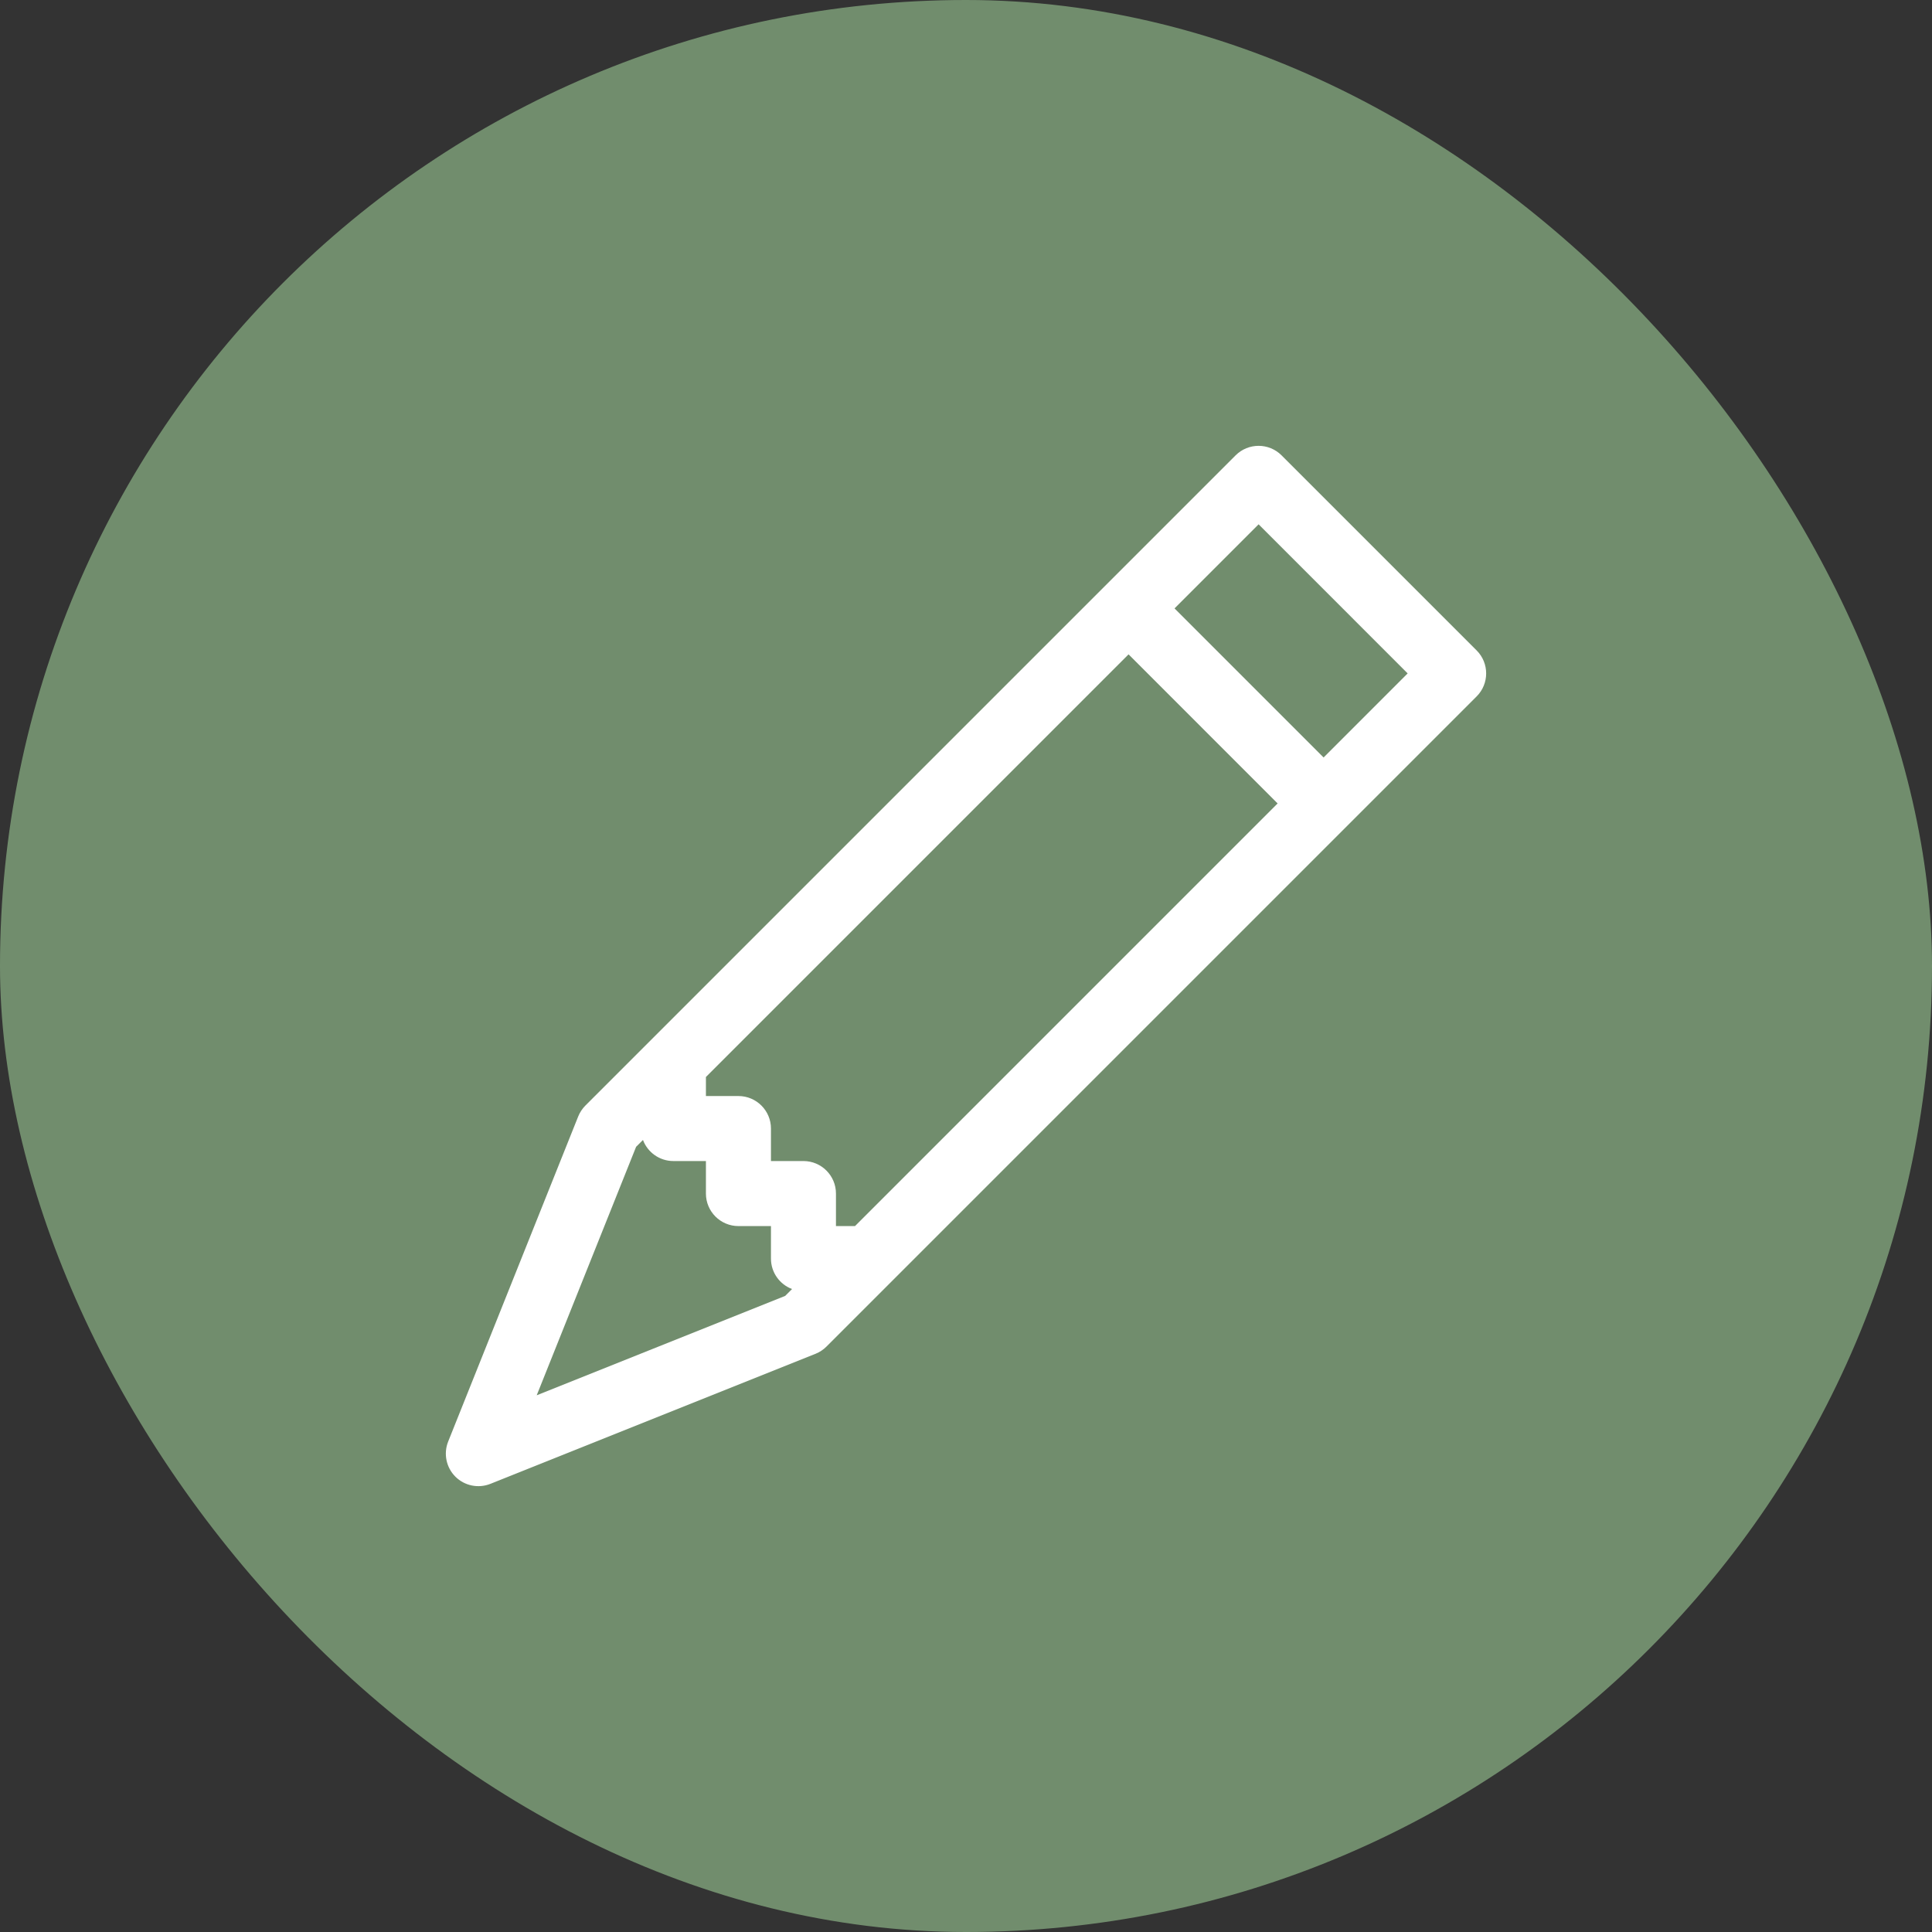 <svg width="65" height="65" viewBox="0 0 65 65" fill="none" xmlns="http://www.w3.org/2000/svg">
<rect x="0" y="0" width="65" height="65" fill="#333333" stroke="none"/>
<rect width="65" height="65" rx="32.5" fill="#9BC995" fill-opacity="0.6"/>
<path d="M41.57 15.32C41.998 14.893 42.69 14.893 43.117 15.32L49.68 21.883C50.107 22.31 50.107 23.003 49.68 23.43L27.805 45.305C27.7 45.409 27.575 45.492 27.438 45.547L16.5 49.922C16.094 50.084 15.63 49.989 15.32 49.68C15.011 49.37 14.916 48.906 15.078 48.5L19.453 37.562C19.508 37.425 19.591 37.3 19.695 37.195L41.57 15.32ZM39.516 20.469L44.531 25.485L47.359 22.656L42.344 17.64L39.516 20.469ZM42.984 27.031L37.969 22.015L23.75 36.234V36.875H24.844C25.448 36.875 25.938 37.365 25.938 37.969V39.062H27.031C27.635 39.062 28.125 39.552 28.125 40.156V41.25H28.766L42.984 27.031ZM21.632 38.353L21.401 38.583L18.057 46.943L26.417 43.599L26.648 43.368C26.233 43.213 25.938 42.813 25.938 42.344V41.25H24.844C24.24 41.25 23.75 40.76 23.75 40.156V39.062H22.656C22.187 39.062 21.787 38.767 21.632 38.353Z" fill="white"/>
</svg>
